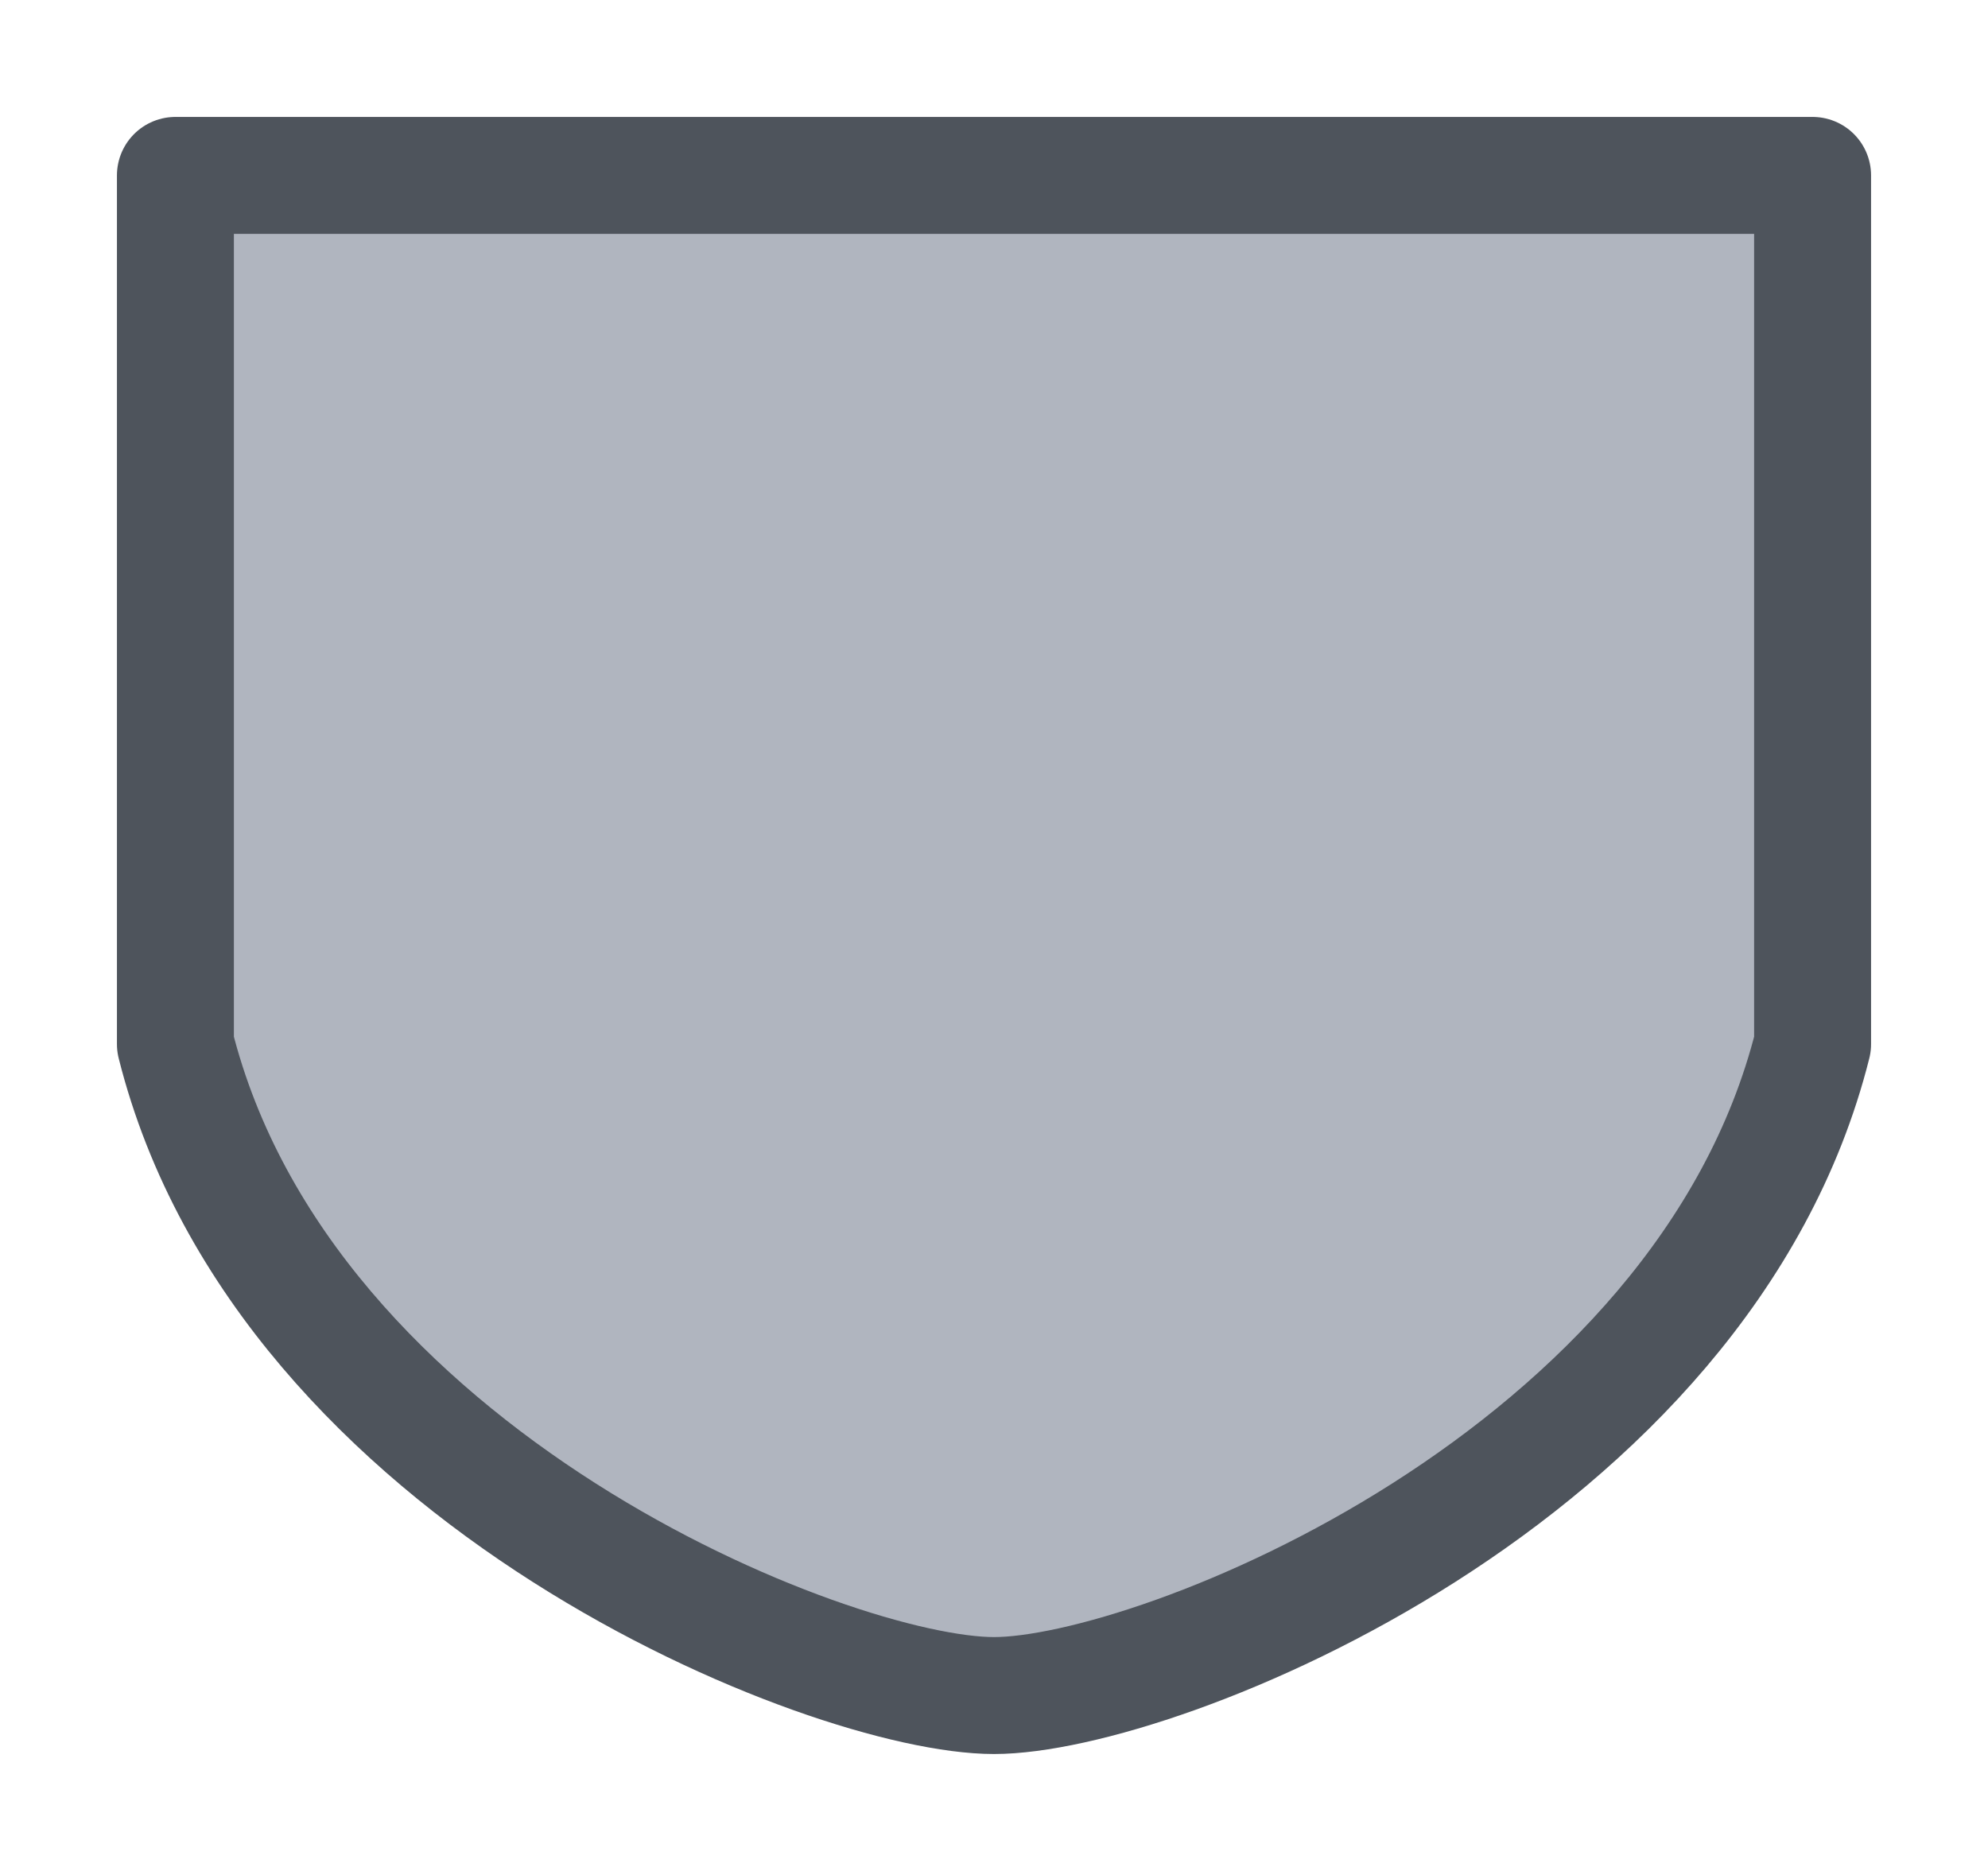 <svg width="17" height="16" viewBox="0 0 17 16" fill="none" xmlns="http://www.w3.org/2000/svg">
<g id="night / simpleshield_b_02">
<g id="simpleshield_b_base">
<g id="stretchable-items">
<path id="shape01" d="M8.5 14.5C7.1 14.5 2.433 12.643 1.5 8.929C1.5 6.143 1.5 1.5 1.5 1.5L15.5 1.5C15.5 1.5 15.5 6.143 15.5 8.929C14.567 12.643 9.9 14.5 8.5 14.5Z" fill="#B0B5BF" stroke="#4E545C" stroke-linejoin="round"/>
</g>
</g>
</g>
</svg>
